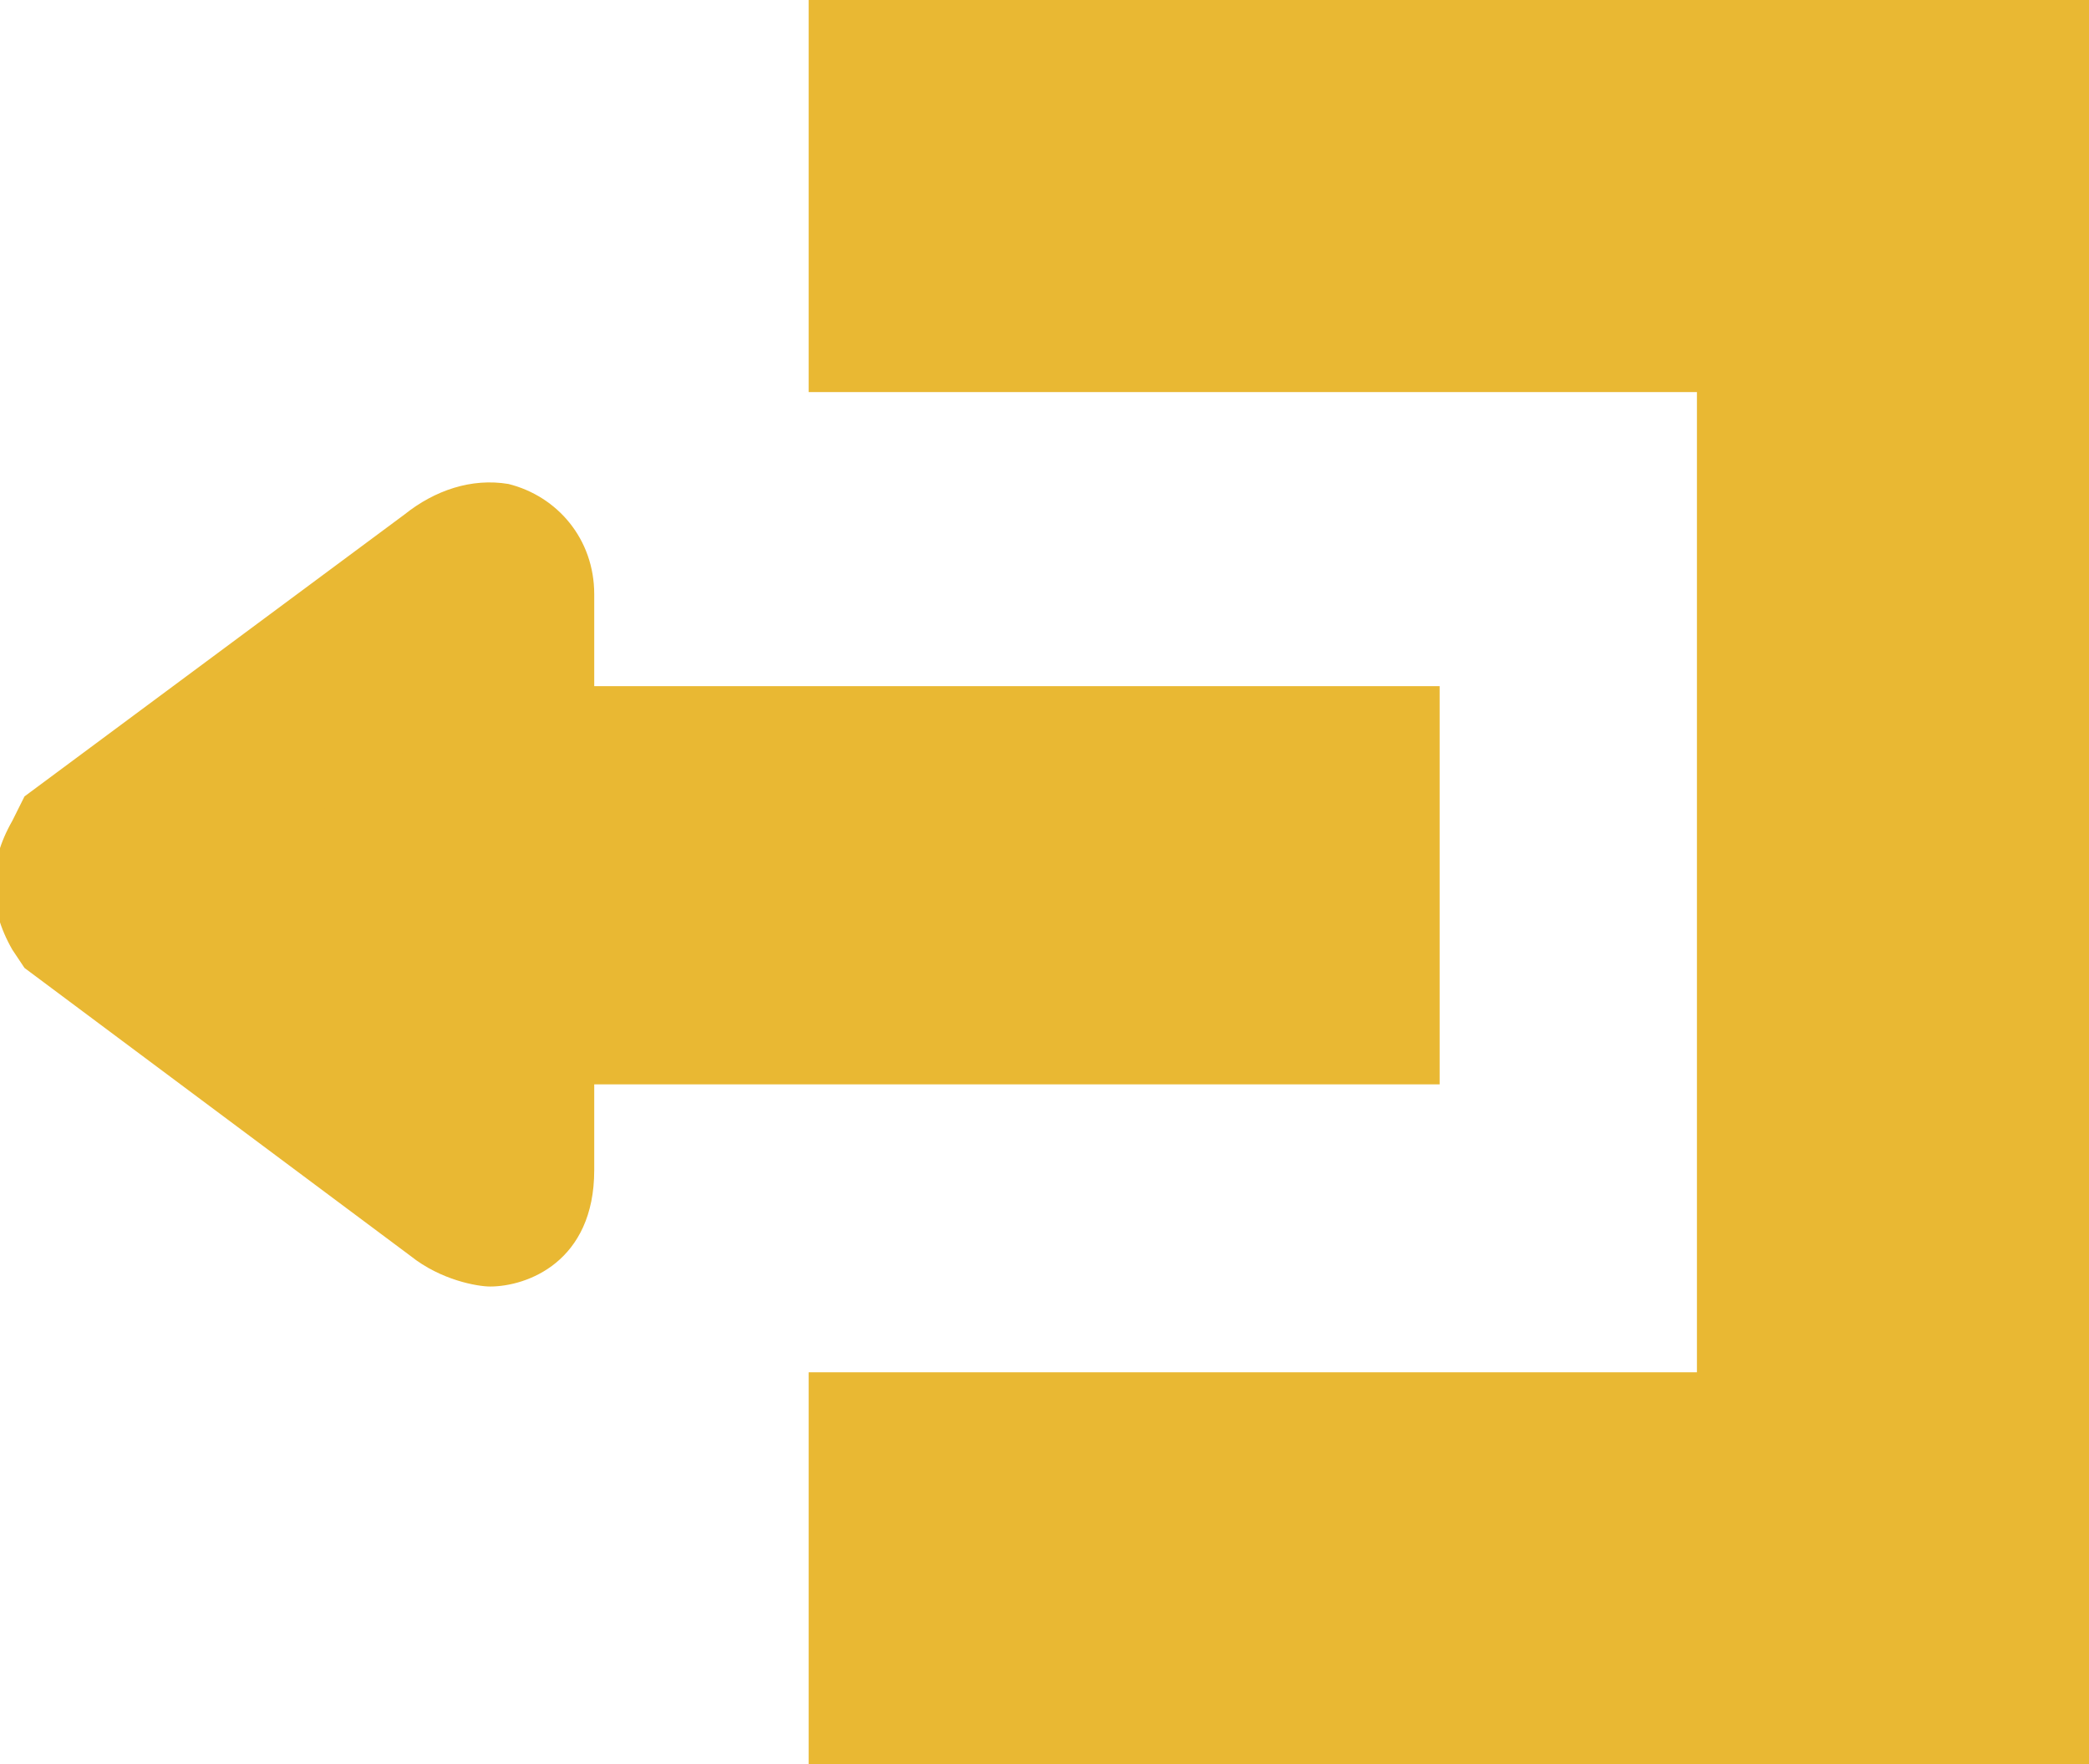 <?xml version="1.0" encoding="utf-8"?>
<!-- Generator: Adobe Illustrator 24.0.0, SVG Export Plug-In . SVG Version: 6.00 Build 0)  -->
<svg version="1.1" id="Layer_1" xmlns="http://www.w3.org/2000/svg" xmlns:xlink="http://www.w3.org/1999/xlink" x="0px" y="0px"
	 viewBox="0 0 34.1 28.8" style="enable-background:new 0 0 34.1 28.8;" xml:space="preserve">
<style type="text/css">
	.st0{fill:#e9b833;}
</style>
<g>
	<g>
		<polygon class="st0" points="15.2,2 15.2,4.4 29.7,4.4 29.7,24.4 15.2,24.4 15.2,26.8 32.1,26.8 32.1,2 		"/>
		<polygon class="st0" points="34.1,28.8 13.2,28.8 13.2,22.4 27.7,22.4 27.7,6.4 13.2,6.4 13.2,0 34.1,0 		"/>
	</g>
	<g>
		<path class="st0" d="M8,19.5c0.2,0,0.2-0.2,0.2-0.3v-2.9H22v-3.5H8.2v-3c0-0.3-0.3-0.5-0.5-0.2L1.6,14c-0.2,0.3-0.2,0.5,0,0.8
			l6.1,4.5C7.9,19.5,8,19.5,8,19.5z"/>
		<path class="st0" d="M8,21c-0.2,0-0.8-0.1-1.3-0.5l-6.3-4.7l-0.2-0.3c-0.4-0.7-0.4-1.4,0-2.1L0.4,13l6.2-4.6
			C7.1,8,7.7,7.8,8.3,7.9c0.8,0.2,1.4,0.9,1.4,1.8v1.5h13.8v6.5H9.7v1.4C9.7,20.6,8.6,21,8,21z M3.6,14.4l3.1,2.3v-1.9h13.8v-0.5
			H6.7v-2.1L3.6,14.4z"/>
	</g>
</g>
</svg>
